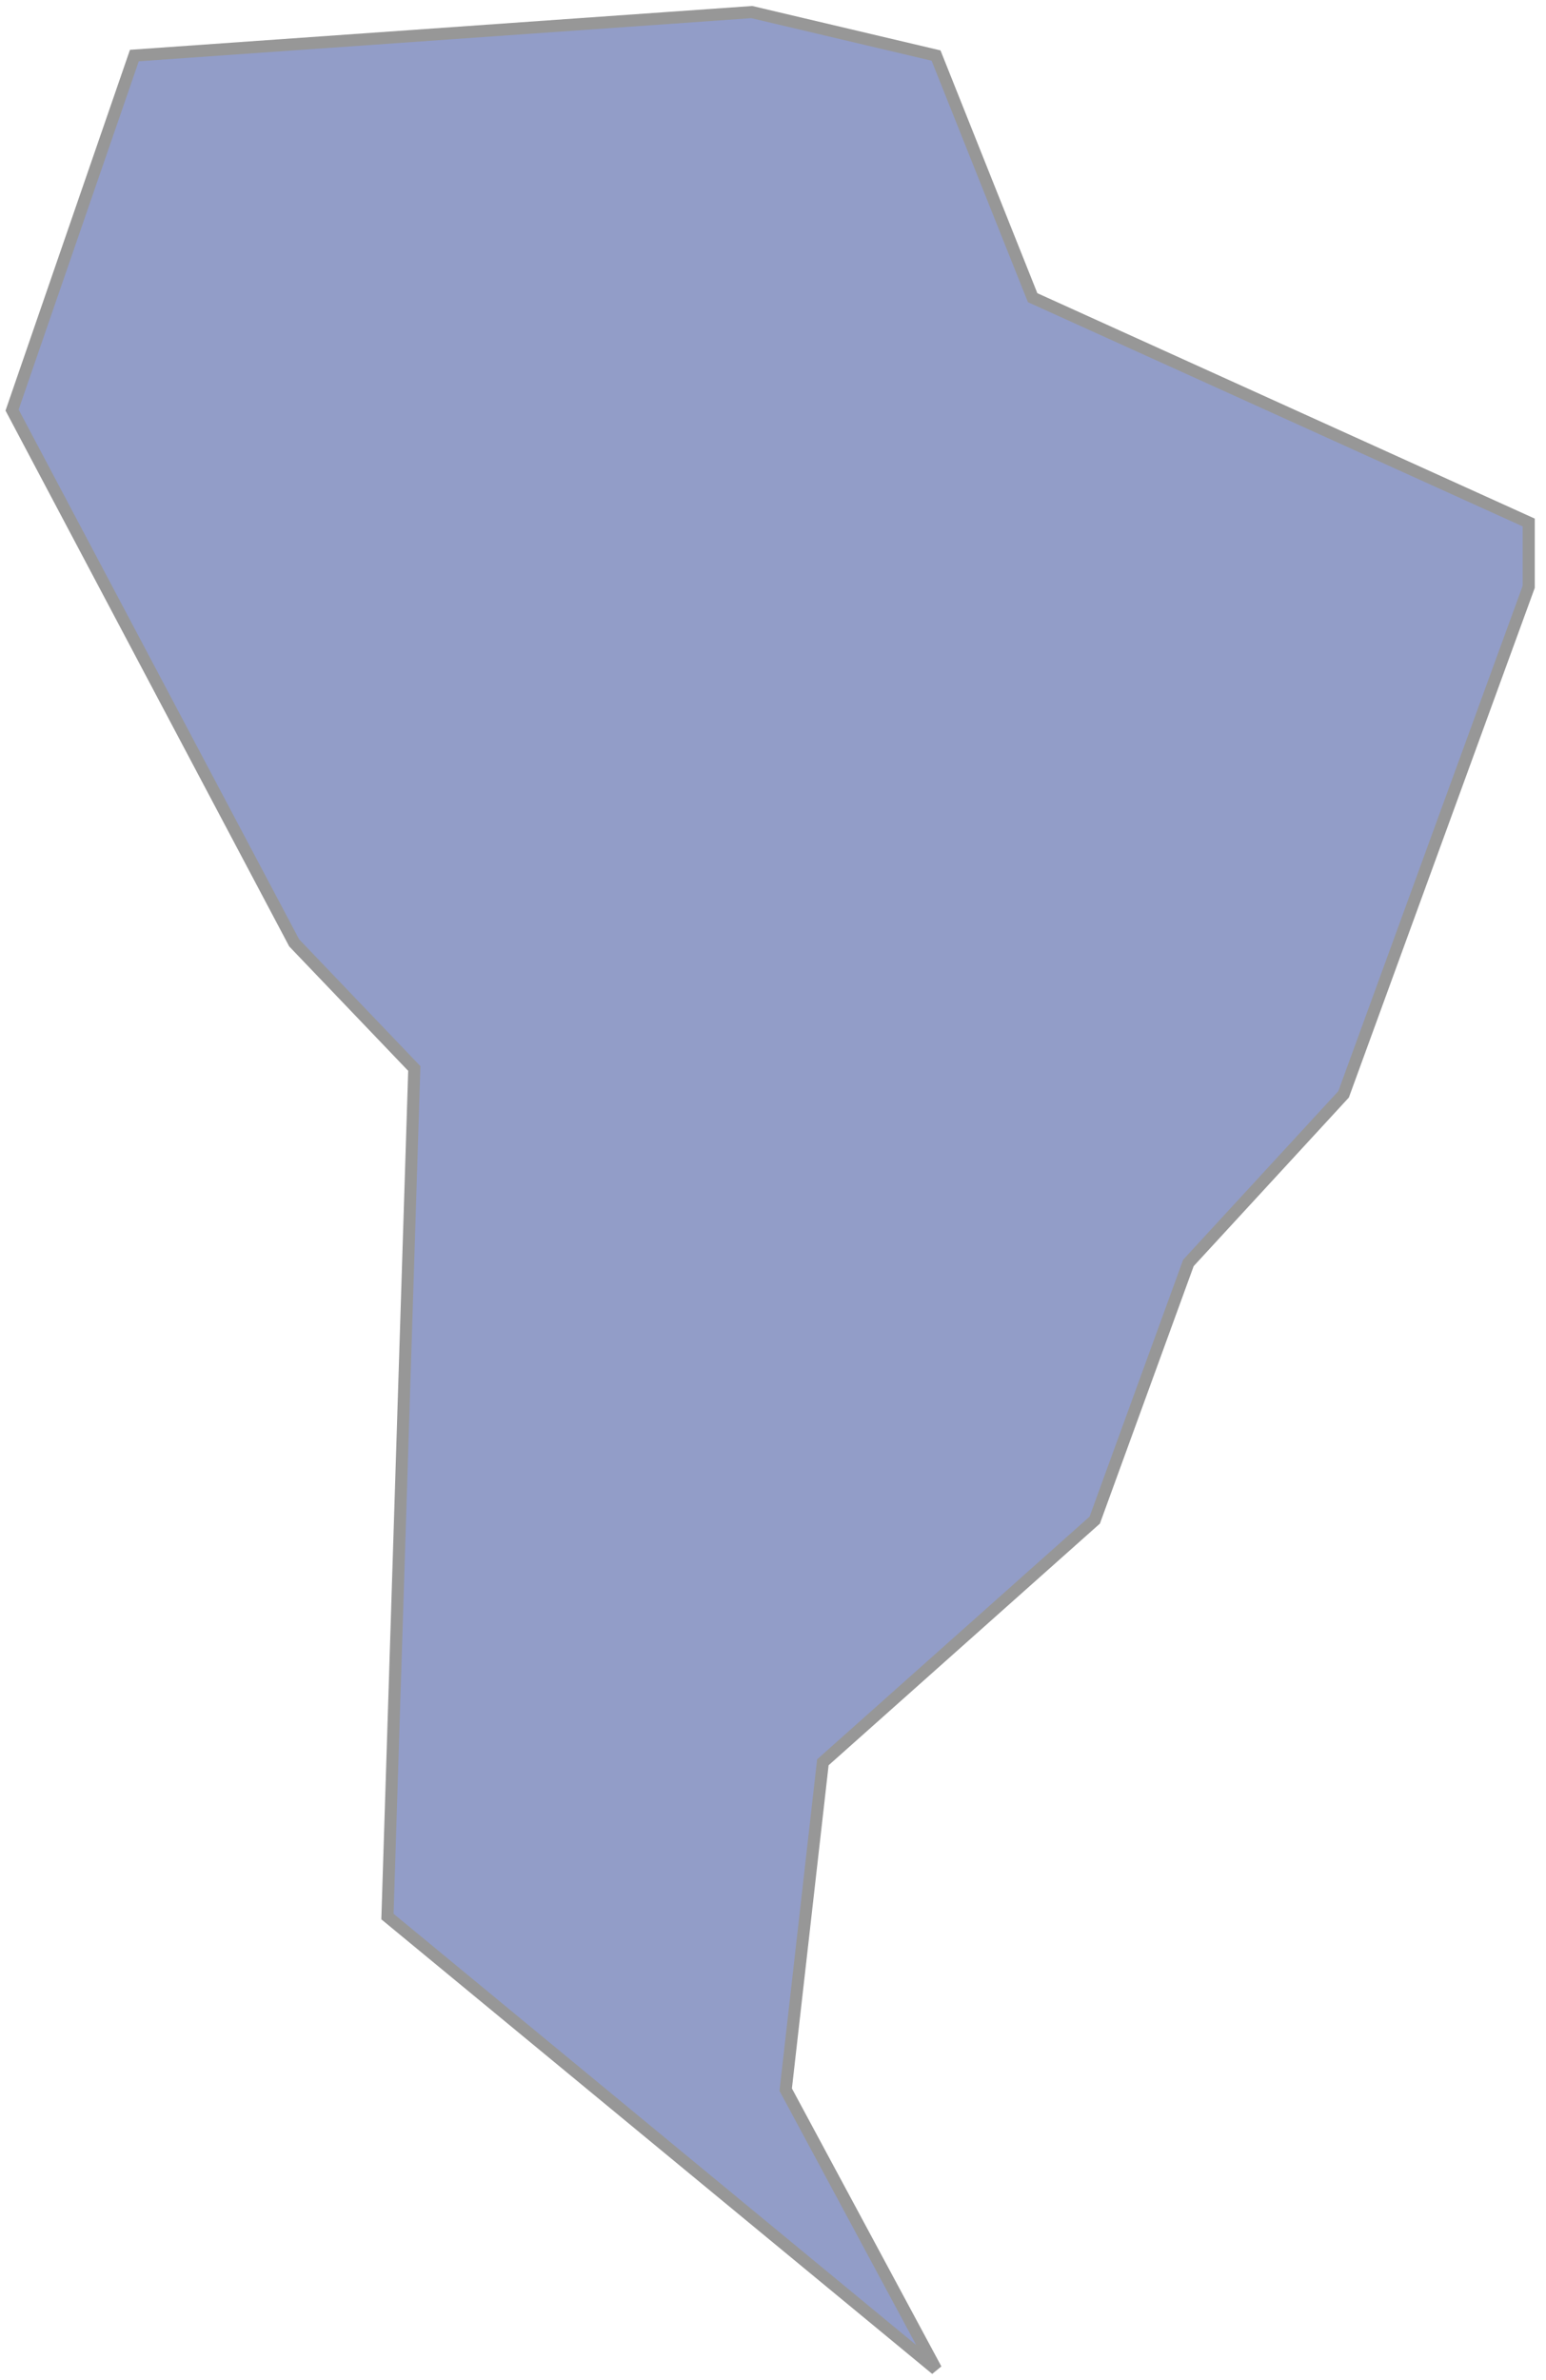<svg xmlns="http://www.w3.org/2000/svg" width="128" height="197" viewBox="0 0 128 197">
  <polygon fill="#929DC8" fill-rule="evenodd" stroke="#979797" points="442 503.947 452.125 474.599 503.243 471 518.5 474.599 526.496 494.642 567.57 513.253 567.57 518.577 552.242 560.59 539.394 574.546 531.639 595.835 509.128 615.885 506.052 642.983 518.5 666.129 473.079 628.653 475.301 558.451 465.355 548.051" transform="translate(-441 -470)"/>
</svg>
